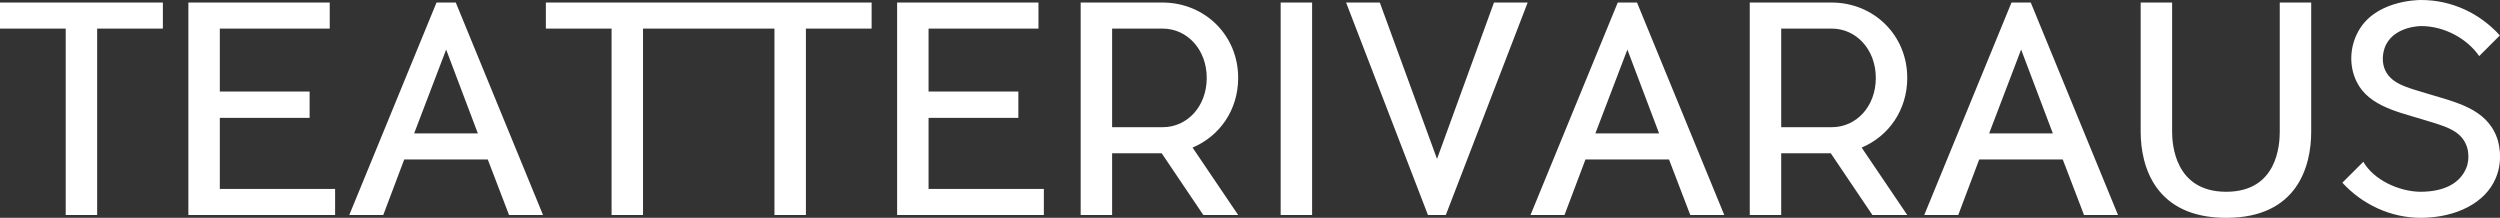 <?xml version="1.0" encoding="UTF-8"?>
<svg width="2037.1" height="177.49" version="1.1" xmlns="http://www.w3.org/2000/svg" xmlns:cc="http://creativecommons.org/ns#" xmlns:dc="http://purl.org/dc/elements/1.1/" xmlns:rdf="http://www.w3.org/1999/02/22-rdf-syntax-ns#" xmlns:xlink="http://www.w3.org/1999/xlink">
 <rect width="100%" height="100%" fill="#333333" stroke="none"/>
 <g id="main_text" transform="matrix(11.541 0 0 11.541 0 -51.009)" fill="#fff" feature="main_text" groupName="main_text" name="main_text" rel="mainfill">
  <path d="m11.5 4.6v1.84h-4.64v13.16h-2.22v-13.16h-4.64v-1.84zm4.02 13.16h8.14v1.84h-10.36v-15h9.98v1.84h-7.76v4.44h6.34v1.86h-6.34zm16.66-13.16 6.16 15h-2.4l-1.5-3.92h-5.9l-1.48 3.92h-2.4l6.16-15zm-2.94 9.24h4.5l-2.24-5.92zm20.8-9.24v1.84h-4.64v13.16h-2.22v-13.16h-4.64v-1.84zm11.5 0v1.84h-4.64v13.16h-2.22v-13.16h-4.64v-1.84zm4.02 13.16h8.14v1.84h-10.36v-15h9.98v1.84h-7.76v4.44h6.34v1.86h-6.34zm21.86-7.84c0 2.28-1.32 4.12-3.22 4.92l3.22 4.76h-2.46l-2.94-4.36h-3.5v4.36h-2.22v-15h5.82c2.94 0.02 5.3 2.3 5.3 5.32zm-8.9-3.48v6.96h3.58c1.7 0 3.1-1.44 3.1-3.48 0-2.02-1.4-3.48-3.1-3.48zm14.12-1.84v15h-2.22v-15zm9.44 15h-1.26l-5.78-15h2.38l4.04 11.04 4.02-11.04h2.38zm13.5-15 6.16 15h-2.4l-1.5-3.92h-5.9l-1.48 3.92h-2.4l6.16-15zm-2.94 9.24h4.5l-2.24-5.92zm22.02-3.92c0 2.28-1.32 4.12-3.22 4.92l3.22 4.76h-2.46l-2.94-4.36h-3.5v4.36h-2.22v-15h5.82c2.94 0.02 5.3 2.3 5.3 5.32zm-8.9-3.48v6.96h3.58c1.7 0 3.1-1.44 3.1-3.48 0-2.02-1.4-3.48-3.1-3.48zm17.62-1.84 6.16 15h-2.4l-1.5-3.92h-5.9l-1.48 3.92h-2.4l6.16-15zm-2.94 9.24h4.5l-2.24-5.92zm20.52-9.24h2.22v9.12c0 2.42-0.96 6.08-6 6.08s-6.04-3.66-6.04-6.08v-9.12h2.22v9.12c0 0.9 0.2 4.24 3.82 4.24s3.78-3.34 3.78-4.24zm15.32 9.5c0.06 0.14 0.54 1.5-0.08 2.92-0.72 1.7-2.74 2.76-5.26 2.78-2.18 0-4.16-0.96-5.56-2.48l1.48-1.48c0.7 1.24 2.48 2.12 4.08 2.12 1.74-0.02 2.76-0.66 3.18-1.66 0.32-0.74 0.06-1.54 0.04-1.56-0.42-1.16-1.58-1.42-3.22-1.92-1.86-0.56-4-1.02-4.7-2.98-0.38-1.02-0.28-2.2 0.24-3.16 1.16-2.2 4.12-2.26 4.46-2.26 2.2 0 4.16 0.96 5.56 2.5l-1.46 1.46c-0.82-1.2-2.42-2.12-4.1-2.12-0.02 0-1.78 0-2.46 1.28-0.26 0.5-0.32 1.16-0.14 1.68 0.4 1.1 1.54 1.36 3.14 1.84 1.9 0.58 4.04 1.02 4.8 3.04z"/>
 </g>
</svg>
